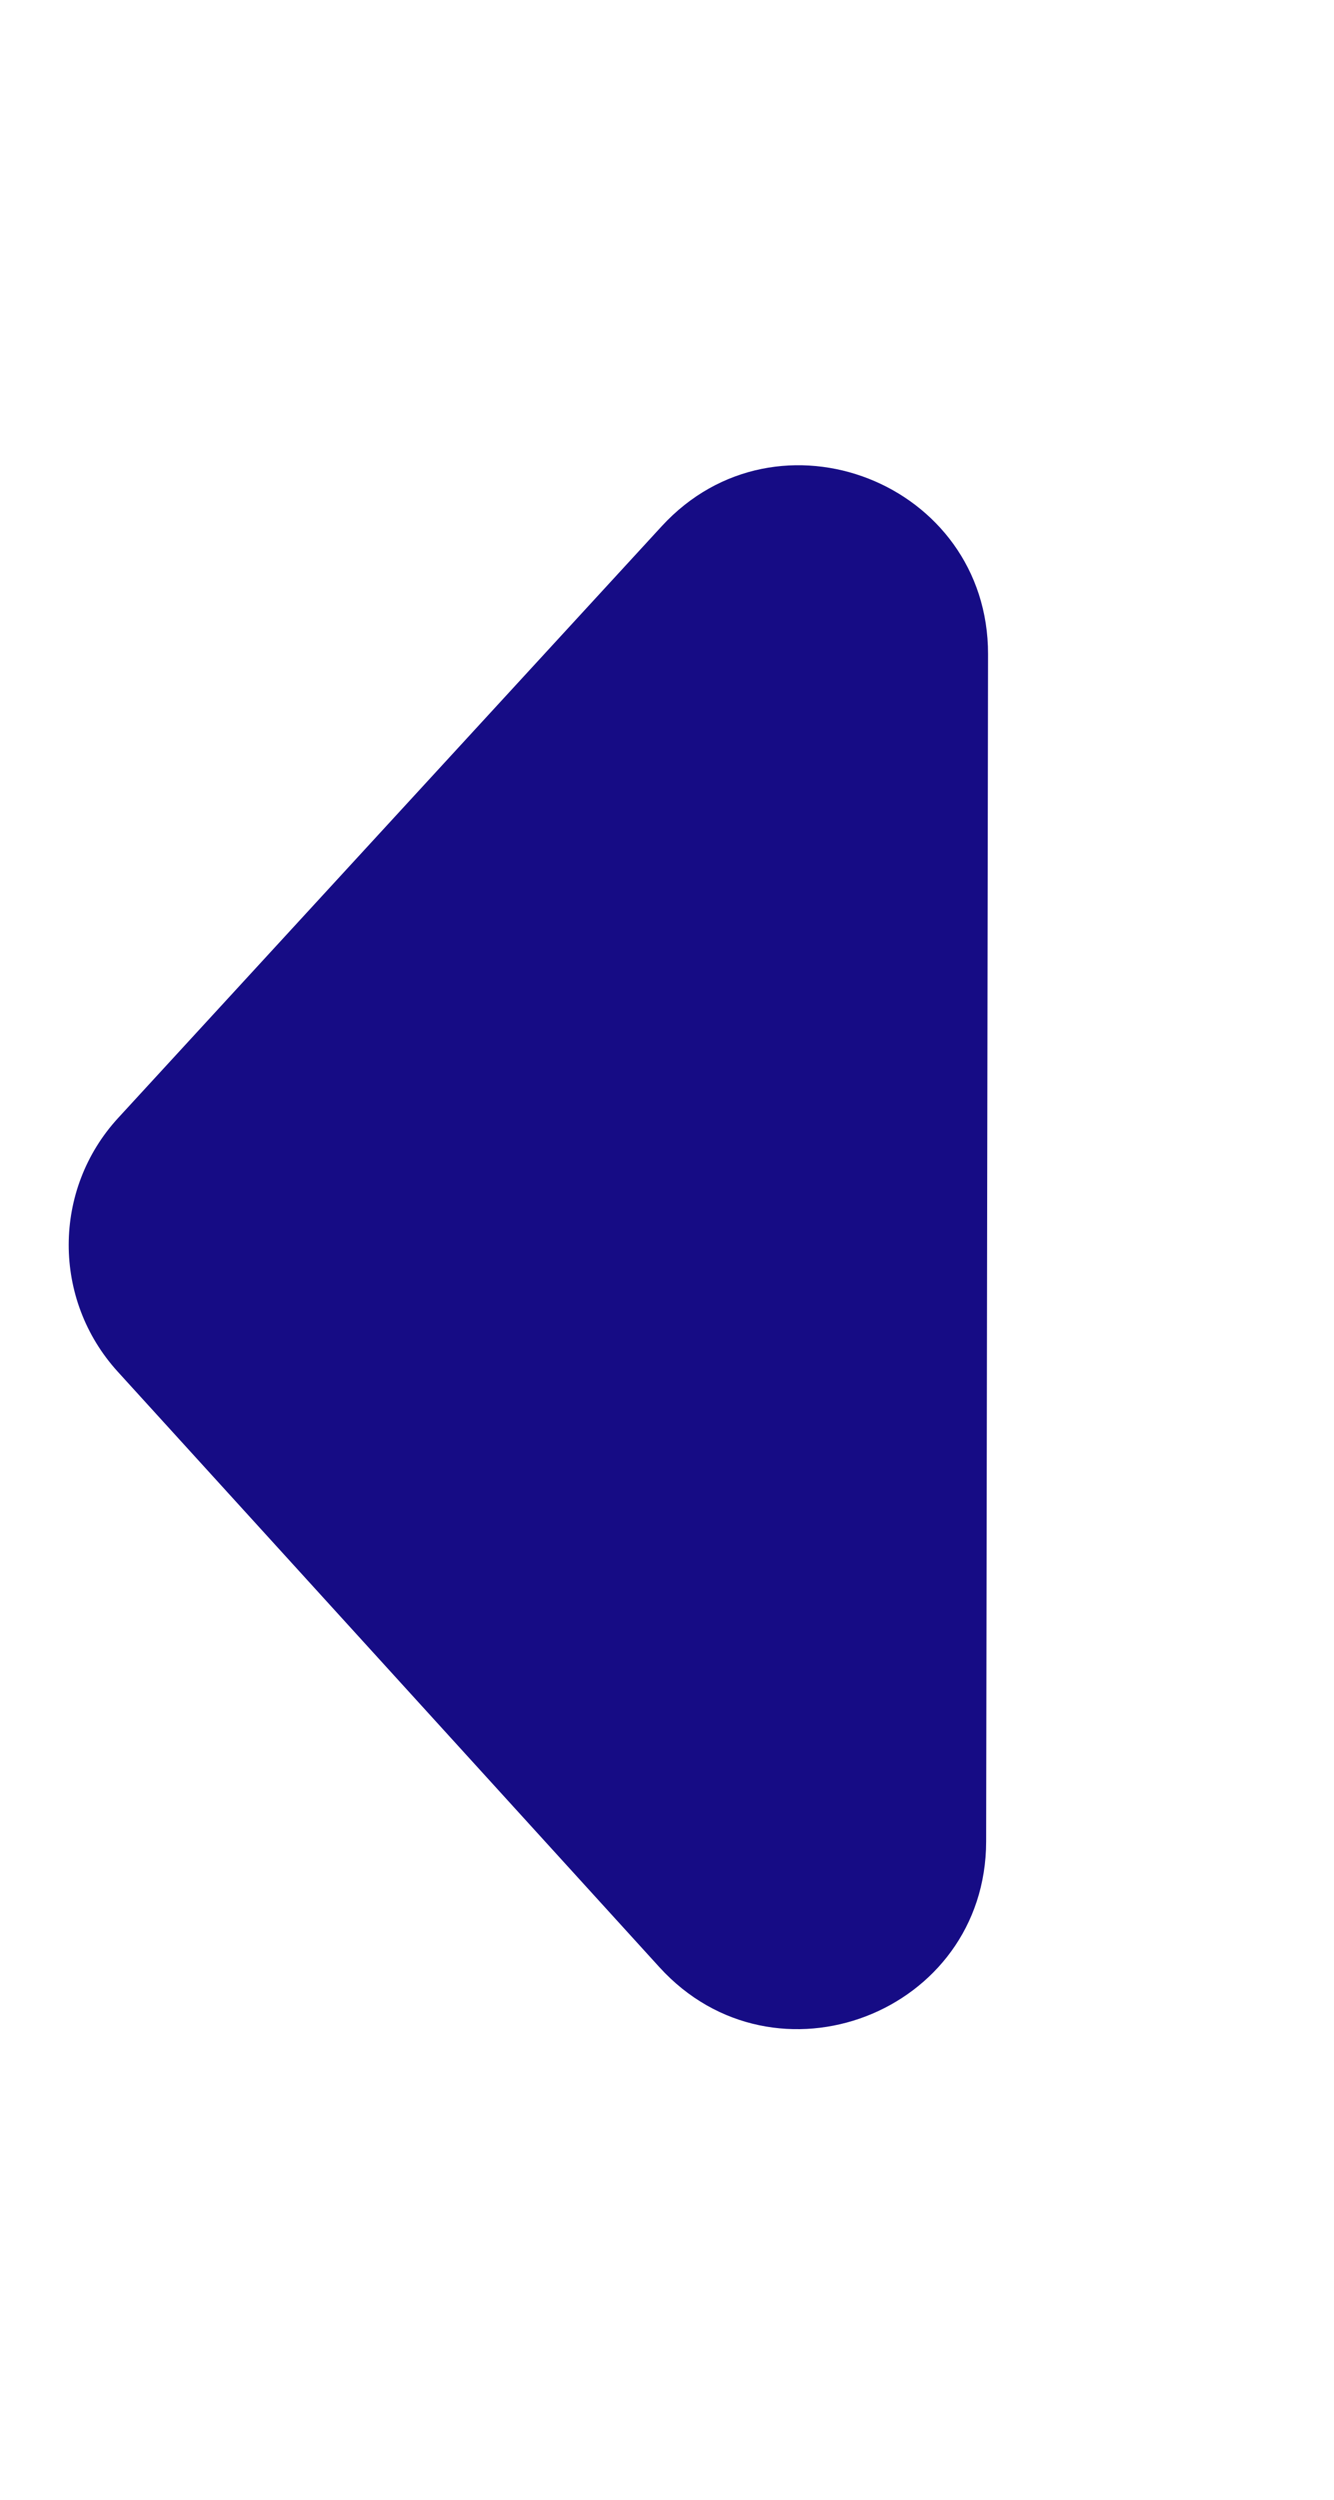 <svg width="71" height="133" viewBox="0 0 71 133" fill="none" xmlns="http://www.w3.org/2000/svg">
<path d="M6.288 59.475C2.788 63.283 2.779 69.139 6.267 72.972L35.096 104.652C41.244 111.408 52.472 107.09 52.486 97.965L52.587 34.805C52.602 25.68 41.388 21.283 35.218 27.996L6.288 59.475Z" fill="#160C85"/>
</svg>
